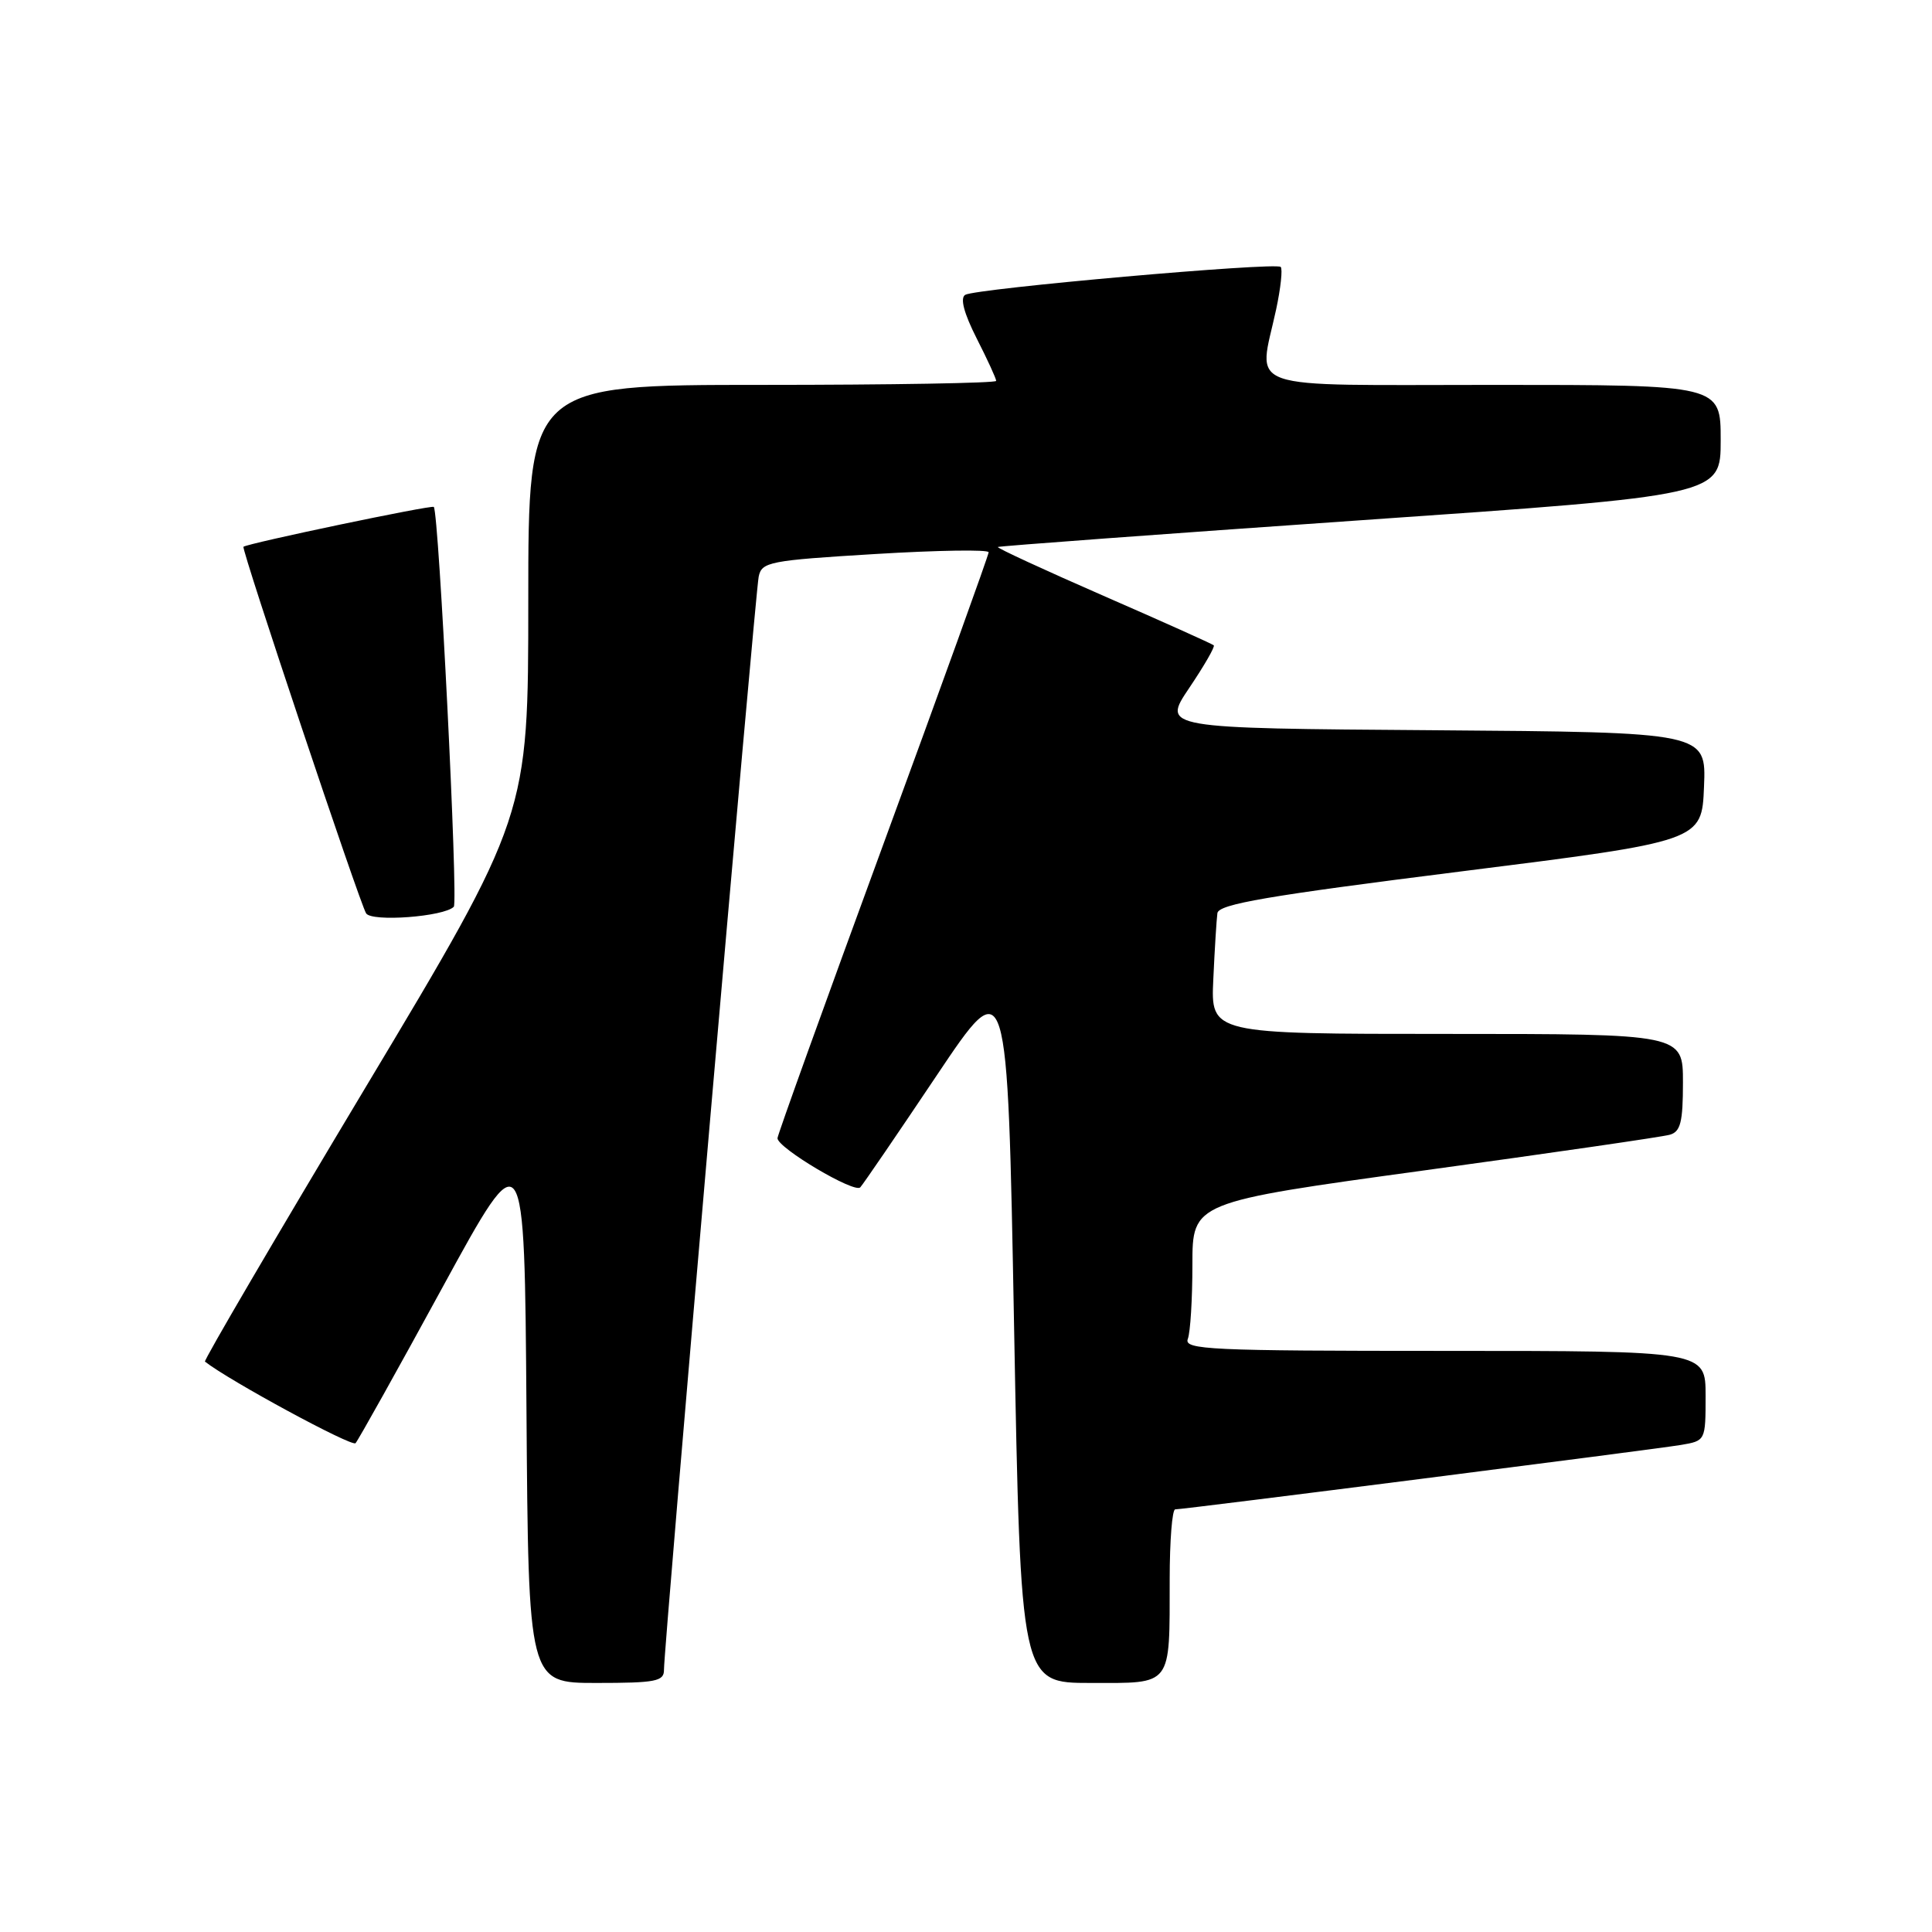 <?xml version="1.0" encoding="UTF-8" standalone="no"?>
<!DOCTYPE svg PUBLIC "-//W3C//DTD SVG 1.1//EN" "http://www.w3.org/Graphics/SVG/1.1/DTD/svg11.dtd" >
<svg xmlns="http://www.w3.org/2000/svg" xmlns:xlink="http://www.w3.org/1999/xlink" version="1.1" viewBox="0 0 256 256">
 <g >
 <path fill="currentColor"
d=" M 87.98 221.25 C 87.96 218.41 100.06 78.70 100.53 76.41 C 100.93 74.46 101.91 74.26 115.98 73.41 C 124.24 72.91 131.00 72.80 131.00 73.18 C 131.00 73.55 124.70 91.02 117.00 112.00 C 109.30 132.98 103.01 150.45 103.02 150.82 C 103.05 152.12 113.24 158.16 113.99 157.33 C 114.40 156.88 118.96 150.20 124.12 142.50 C 133.50 128.50 133.50 128.50 134.37 175.75 C 135.25 223.00 135.25 223.00 144.51 223.00 C 155.44 223.00 154.97 223.62 154.99 209.25 C 154.99 204.16 155.32 200.00 155.72 200.00 C 156.87 200.00 219.15 192.06 222.75 191.46 C 225.99 190.91 226.00 190.89 226.00 184.95 C 226.00 179.00 226.00 179.00 191.39 179.00 C 160.25 179.00 156.85 178.84 157.39 177.42 C 157.73 176.55 158.00 172.12 158.00 167.57 C 158.00 159.30 158.00 159.30 188.75 155.08 C 205.66 152.76 220.29 150.64 221.25 150.36 C 222.68 149.96 223.00 148.70 223.00 143.43 C 223.00 137.00 223.00 137.00 191.72 137.00 C 160.43 137.00 160.43 137.00 160.77 129.75 C 160.95 125.76 161.20 121.83 161.31 121.00 C 161.48 119.80 167.92 118.70 193.51 115.48 C 225.50 111.46 225.50 111.46 225.79 104.24 C 226.09 97.03 226.09 97.03 190.03 96.76 C 153.98 96.50 153.98 96.50 157.57 91.17 C 159.55 88.23 161.02 85.69 160.83 85.51 C 160.65 85.33 154.08 82.38 146.22 78.95 C 138.37 75.52 132.07 72.61 132.22 72.48 C 132.38 72.36 153.99 70.76 180.25 68.94 C 228.00 65.64 228.00 65.64 228.00 58.32 C 228.00 51.00 228.00 51.00 198.00 51.00 C 163.90 51.00 166.74 51.98 169.10 40.98 C 169.70 38.17 169.97 35.64 169.70 35.37 C 169.04 34.71 129.25 38.23 127.89 39.07 C 127.20 39.50 127.72 41.49 129.41 44.83 C 130.84 47.64 132.00 50.17 132.00 50.47 C 132.00 50.76 118.05 51.00 101.00 51.00 C 70.00 51.00 70.00 51.00 70.00 79.55 C 70.00 108.10 70.00 108.10 48.41 144.13 C 36.54 163.94 26.97 180.28 27.16 180.42 C 30.37 182.95 46.63 191.75 47.11 191.23 C 47.47 190.83 52.66 181.54 58.63 170.59 C 69.50 150.68 69.50 150.68 69.76 186.84 C 70.02 223.00 70.02 223.00 79.01 223.00 C 86.91 223.00 88.00 222.79 87.98 221.25 Z  M 60.13 120.15 C 60.73 119.54 58.15 67.87 57.48 67.17 C 57.21 66.88 32.87 71.98 32.26 72.45 C 31.94 72.70 47.63 119.59 48.51 121.02 C 49.23 122.19 58.84 121.47 60.13 120.15 Z "/>
</g>
</svg>